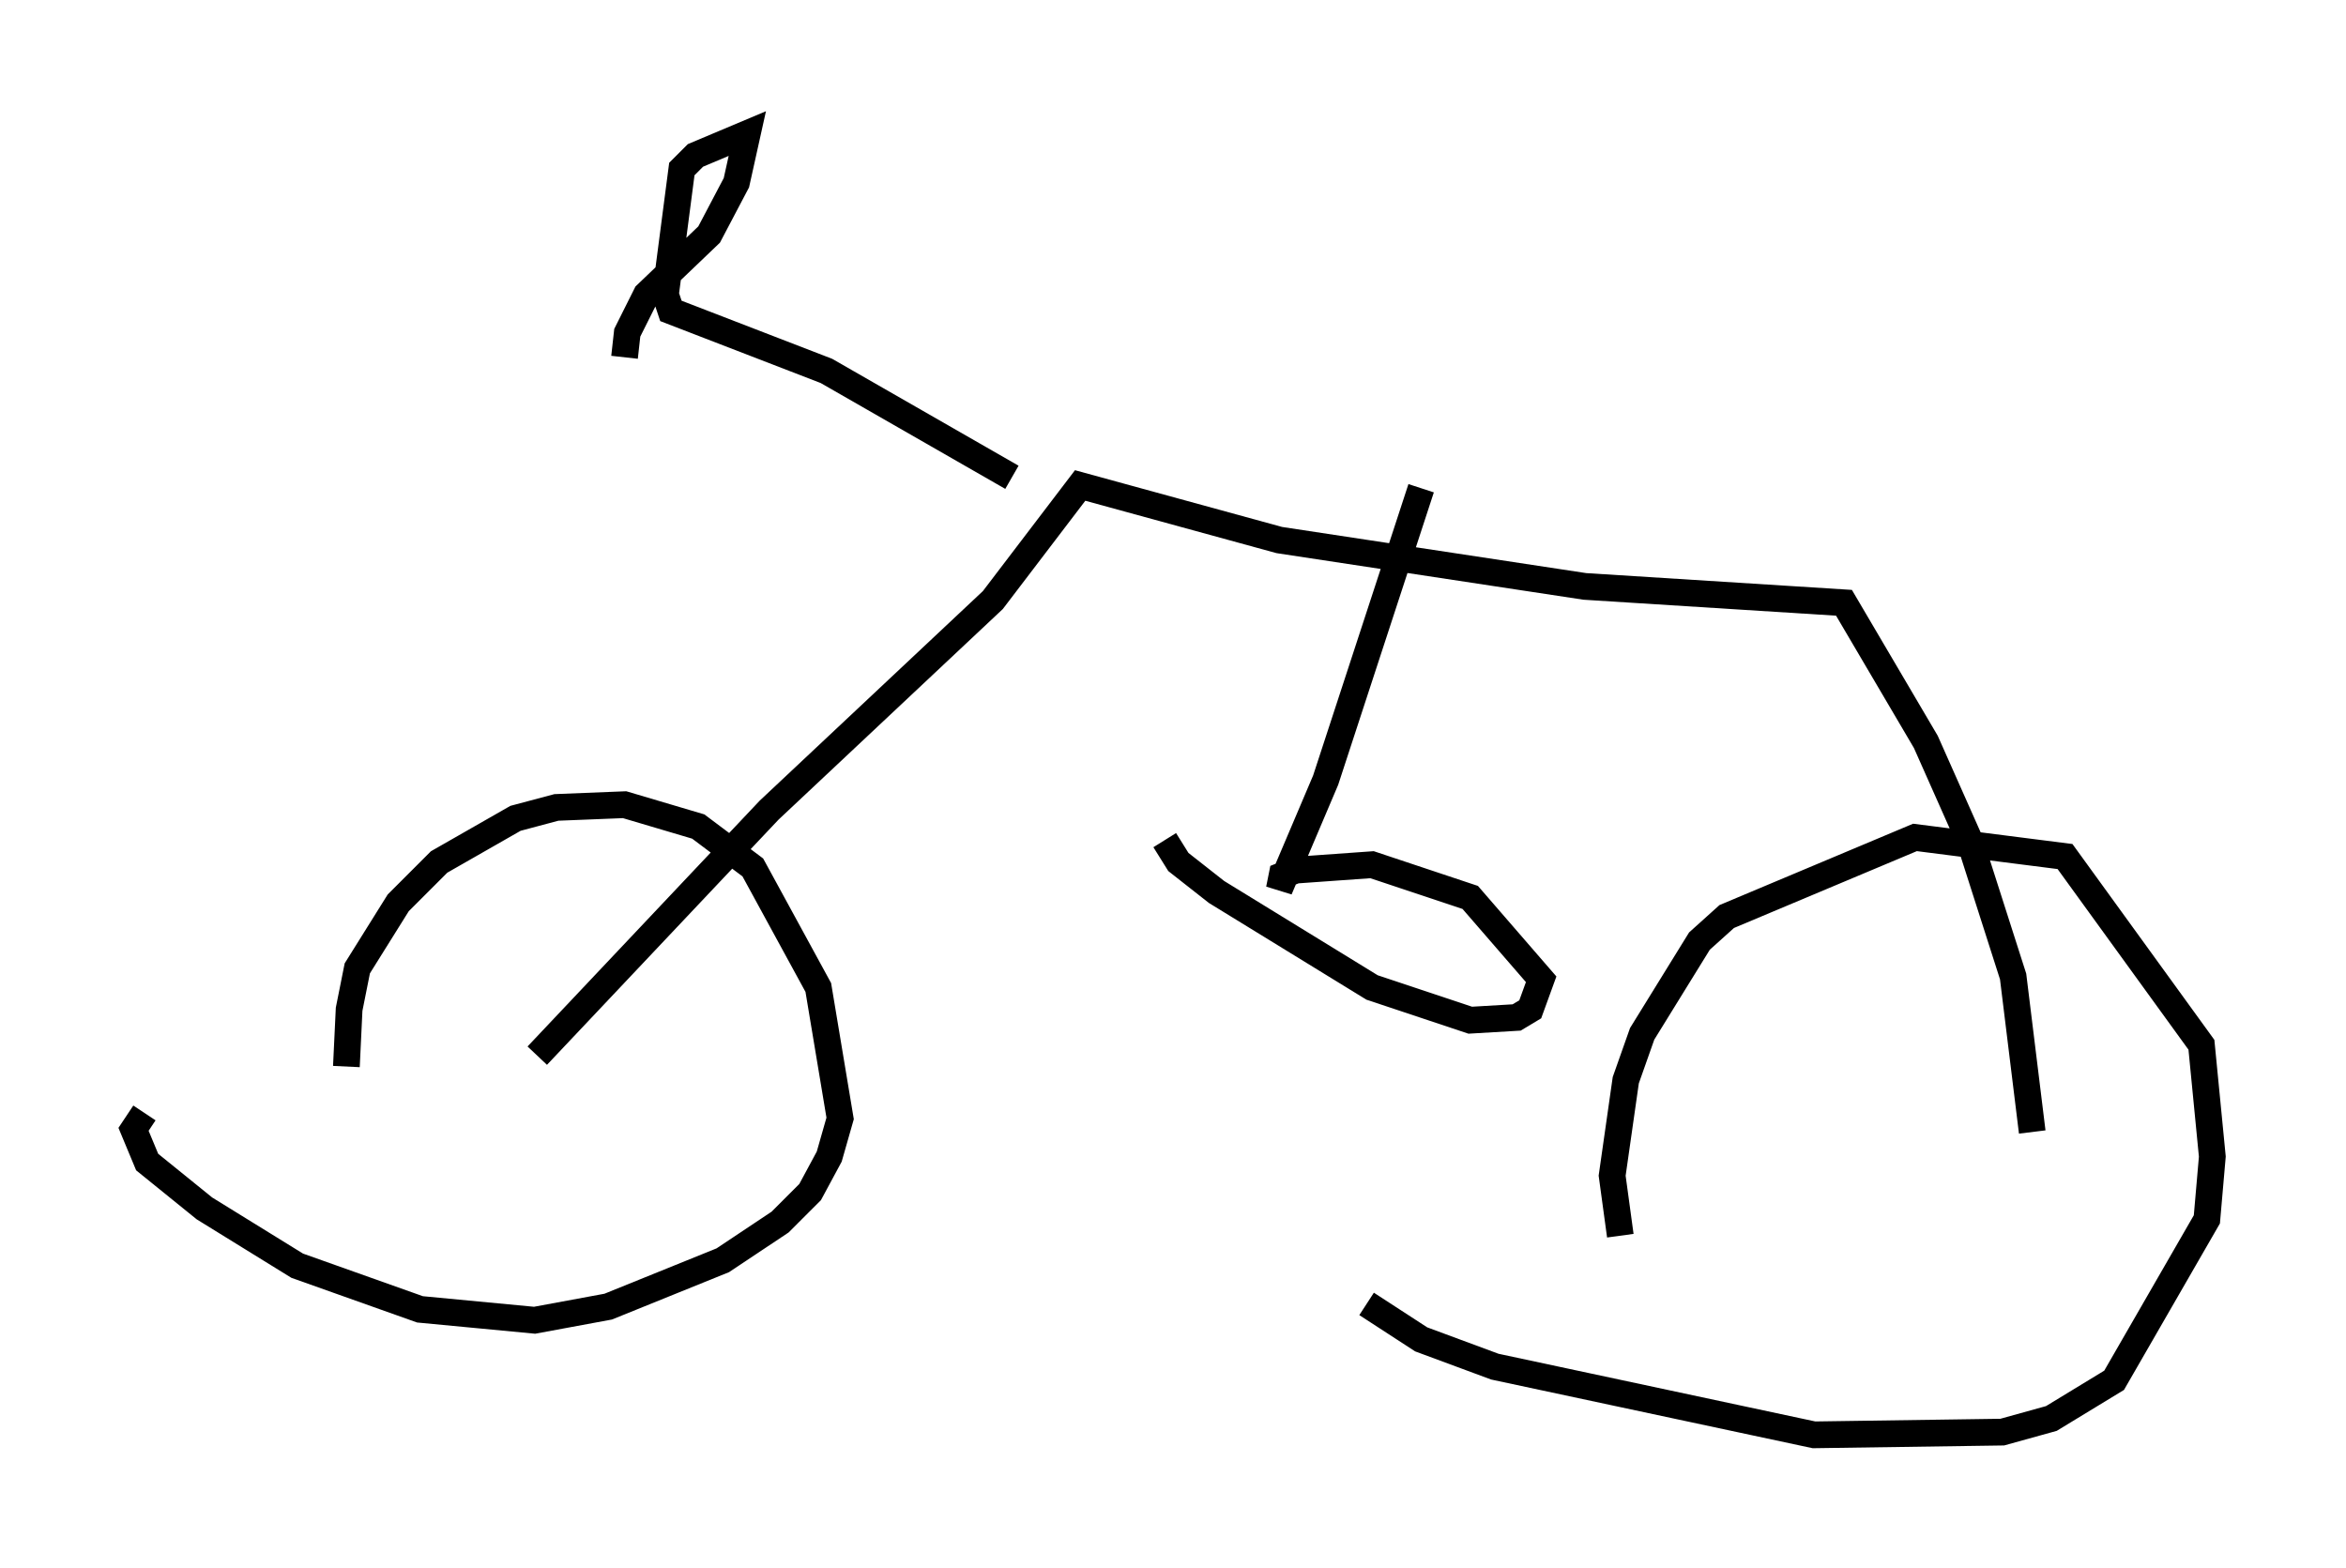 <?xml version="1.0" encoding="utf-8" ?>
<svg baseProfile="full" height="58.694" version="1.1" width="87.788" xmlns="http://www.w3.org/2000/svg" xmlns:ev="http://www.w3.org/2001/xml-events" xmlns:xlink="http://www.w3.org/1999/xlink"><defs /><rect fill="white" height="58.694" width="87.788" x="0" y="0" /><path d="M13.779, 41.75 m-0.817, -1.838 l0.102, -2.144 0.306, -1.531 l1.531, -2.45 1.531, -1.531 l2.858, -1.633 1.531, -0.408 l2.552, -0.102 2.756, 0.817 l2.042, 1.531 2.45, 4.492 l0.817, 4.9 -0.408, 1.429 l-0.715, 1.327 -1.123, 1.123 l-2.144, 1.429 -4.288, 1.735 l-2.756, 0.51 -4.288, -0.408 l-4.594, -1.633 -3.471, -2.144 l-2.144, -1.735 -0.51, -1.225 l0.408, -0.613 m55.228, 4.594 l-0.306, -2.246 0.51, -3.573 l0.613, -1.735 2.144, -3.471 l1.021, -0.919 7.044, -2.96 l5.615, 0.715 5.104, 7.044 l0.408, 4.185 -0.204, 2.348 l-3.471, 6.023 -2.348, 1.429 l-1.838, 0.51 -7.044, 0.102 l-11.944, -2.552 -2.756, -1.021 l-2.042, -1.327 m-31.034, -9.29 l8.677, -9.188 8.371, -7.861 l3.267, -4.288 7.452, 2.042 l11.433, 1.735 9.698, 0.613 l3.063, 5.206 1.633, 3.675 l1.633, 5.104 0.715, 5.819 m-38.18, -24.5 l-6.942, -3.981 -5.819, -2.246 l-0.204, -0.613 0.613, -4.696 l0.51, -0.51 1.94, -0.817 l-0.408, 1.838 -1.021, 1.94 l-2.348, 2.246 -0.715, 1.429 l-0.102, 0.919 m29.809, 4.9 l-3.573, 10.923 -1.735, 4.083 l0.102, -0.51 0.51, -0.204 l2.858, -0.204 3.675, 1.225 l2.654, 3.063 -0.408, 1.123 l-0.51, 0.306 -1.735, 0.102 l-3.675, -1.225 -5.819, -3.573 l-1.429, -1.123 -0.51, -0.817 " fill="none" stroke="black" stroke-width="1" /></svg>